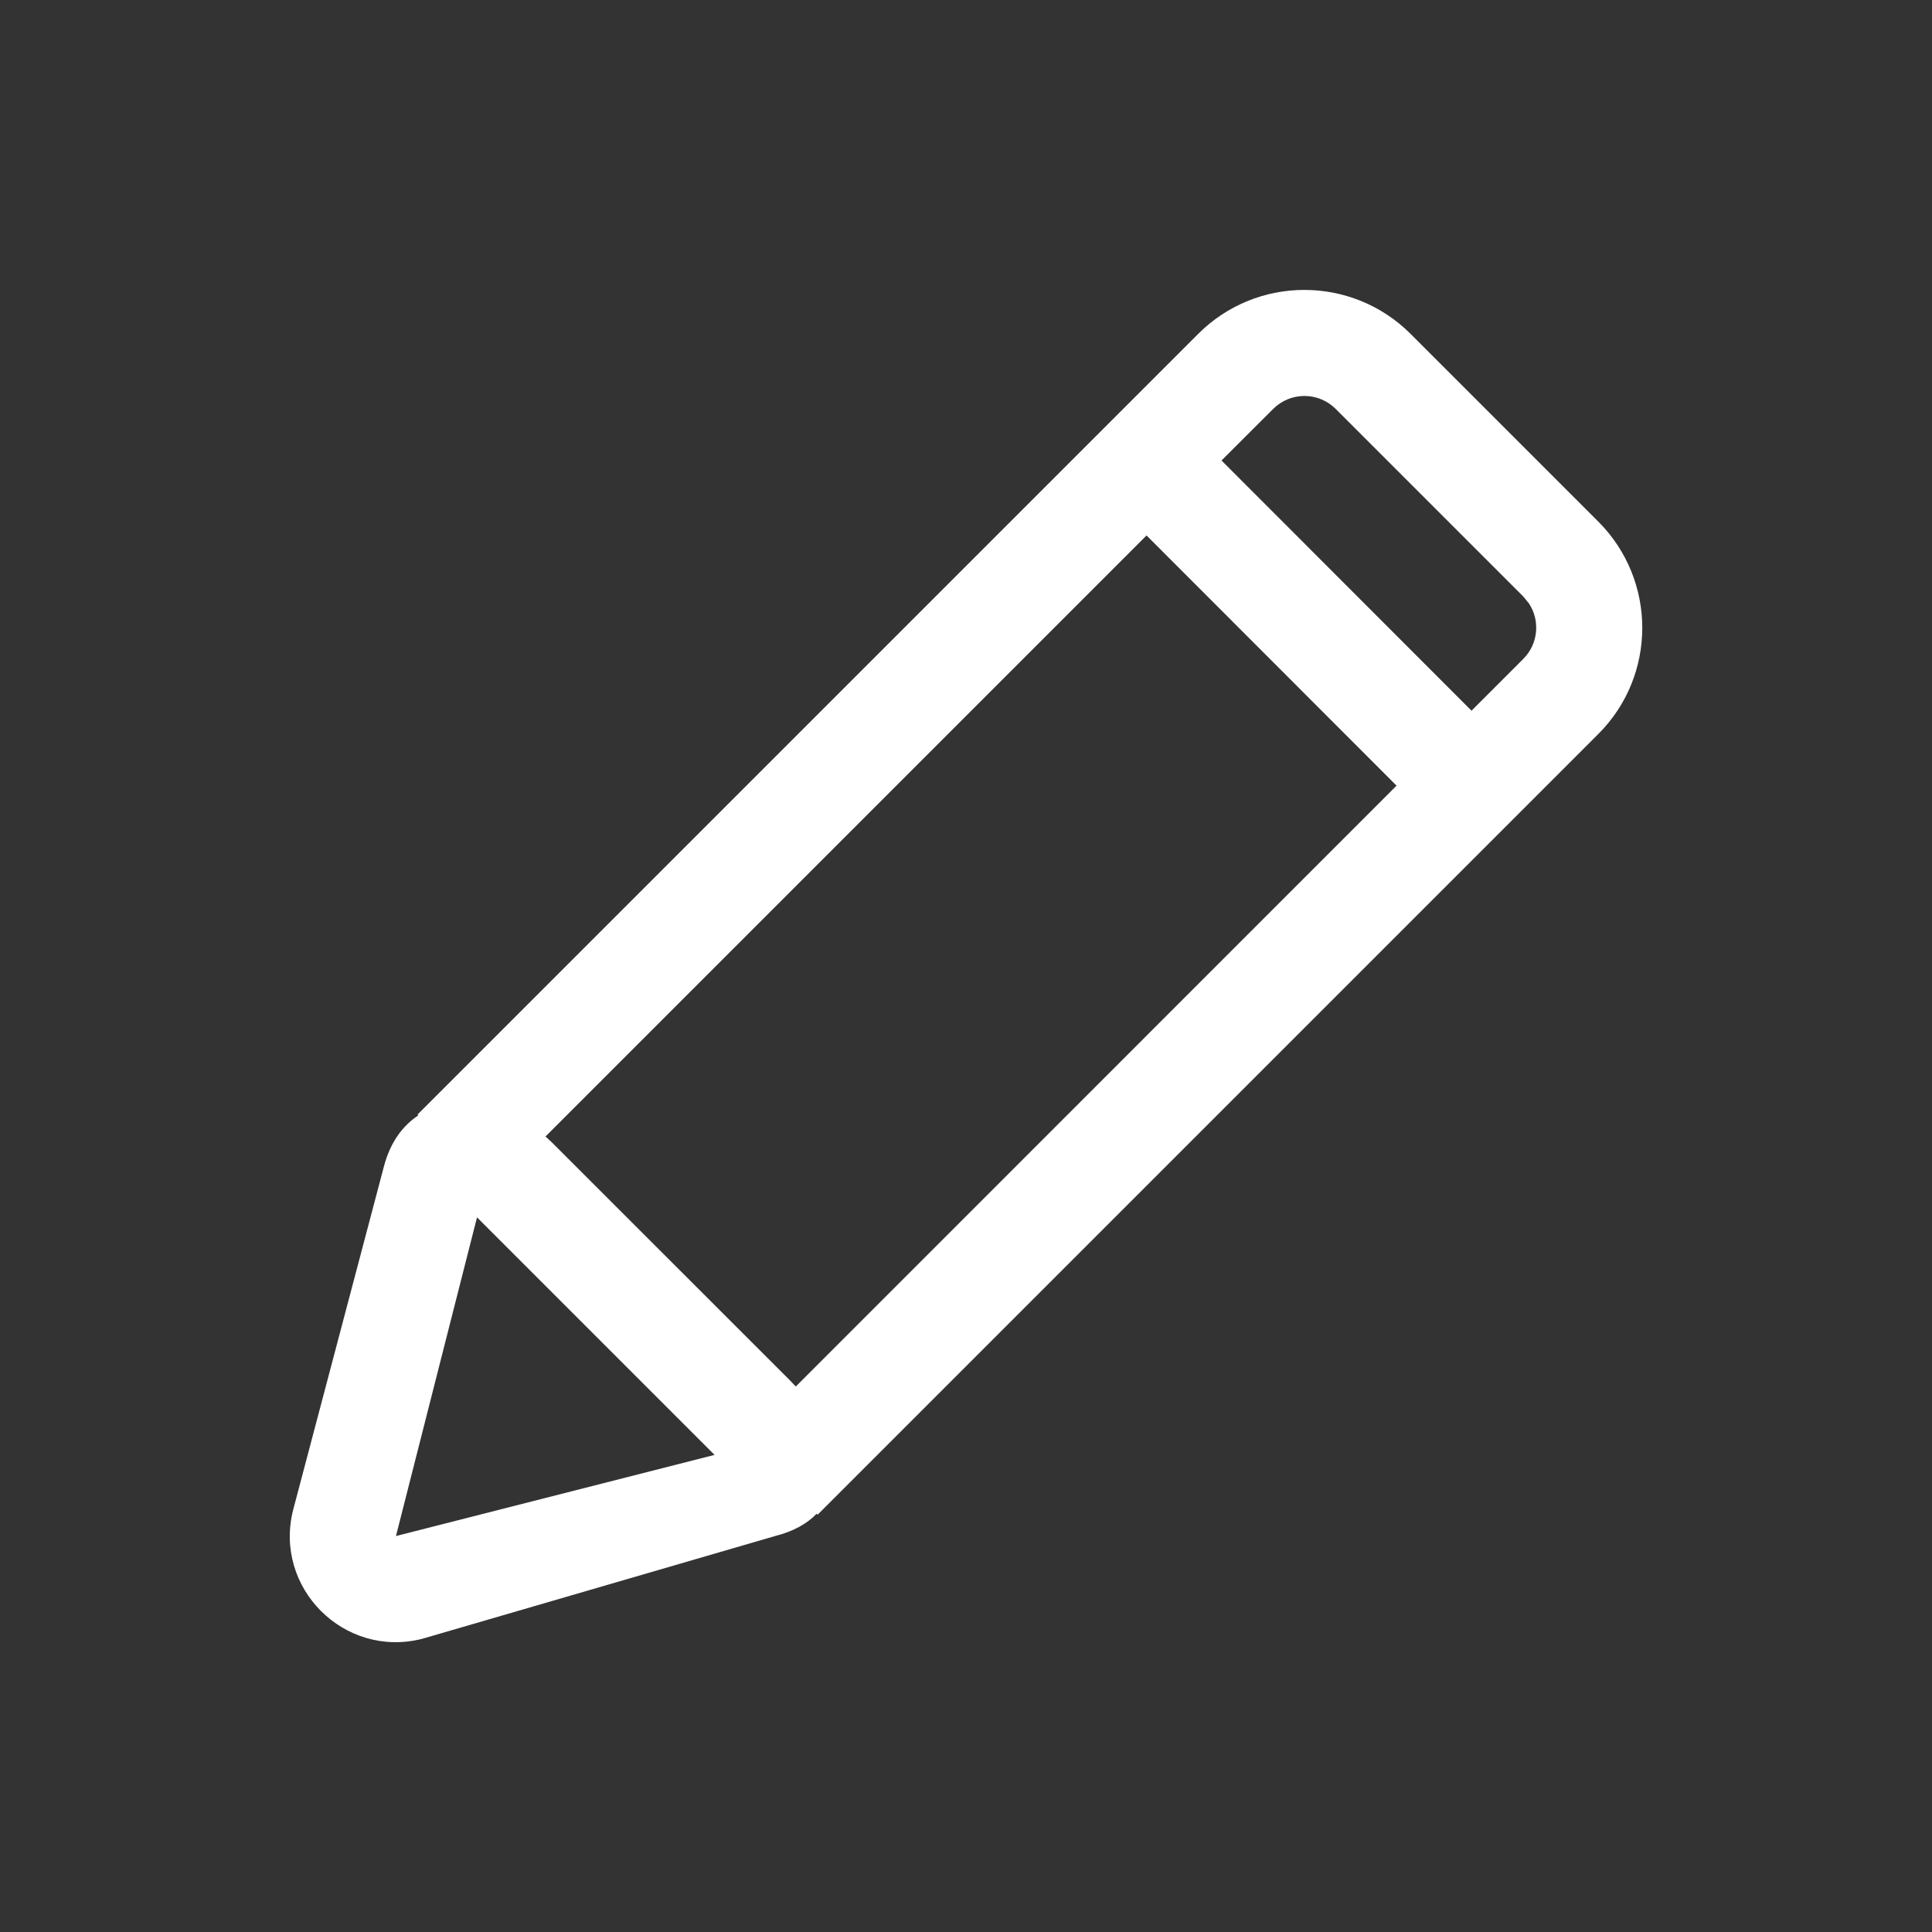 <svg xmlns="http://www.w3.org/2000/svg" width="20" height="20" viewBox="0 0 20 20" fill="#FFFFFF">
  <rect x="0" y="0" width="20" height="20" fill="#333333" stroke="none"/>
  <path d="M12.404,3.456 C13.011,2.849 13.996,2.85 14.603,3.457 L14.603,3.457 L16.545,5.399 C17.152,6.006 17.153,6.991 16.546,7.598 L16.546,7.598 L8.464,15.68 L8.464,15.68 L8.454,15.67 C8.355,15.773 8.212,15.854 8.02,15.902 L8.02,15.902 L4.37,16.965 C3.563,17.17 2.829,16.437 3.035,15.629 L3.035,15.629 L3.973,12.08 C4.037,11.831 4.165,11.655 4.331,11.546 L4.322,11.538 Z M4.938,12.602 L4.099,15.901 L7.397,15.061 L4.938,12.602 Z M11.869,5.543 L5.647,11.765 L5.713,11.826 L8.173,14.285 C8.195,14.308 8.217,14.33 8.238,14.353 L14.457,8.133 L11.869,5.543 Z M13.827,4.233 C13.649,4.055 13.359,4.054 13.18,4.233 L13.18,4.233 L12.645,4.767 L15.233,7.357 L15.769,6.821 C15.925,6.665 15.945,6.424 15.827,6.246 L15.769,6.175 Z"/>
</svg>
